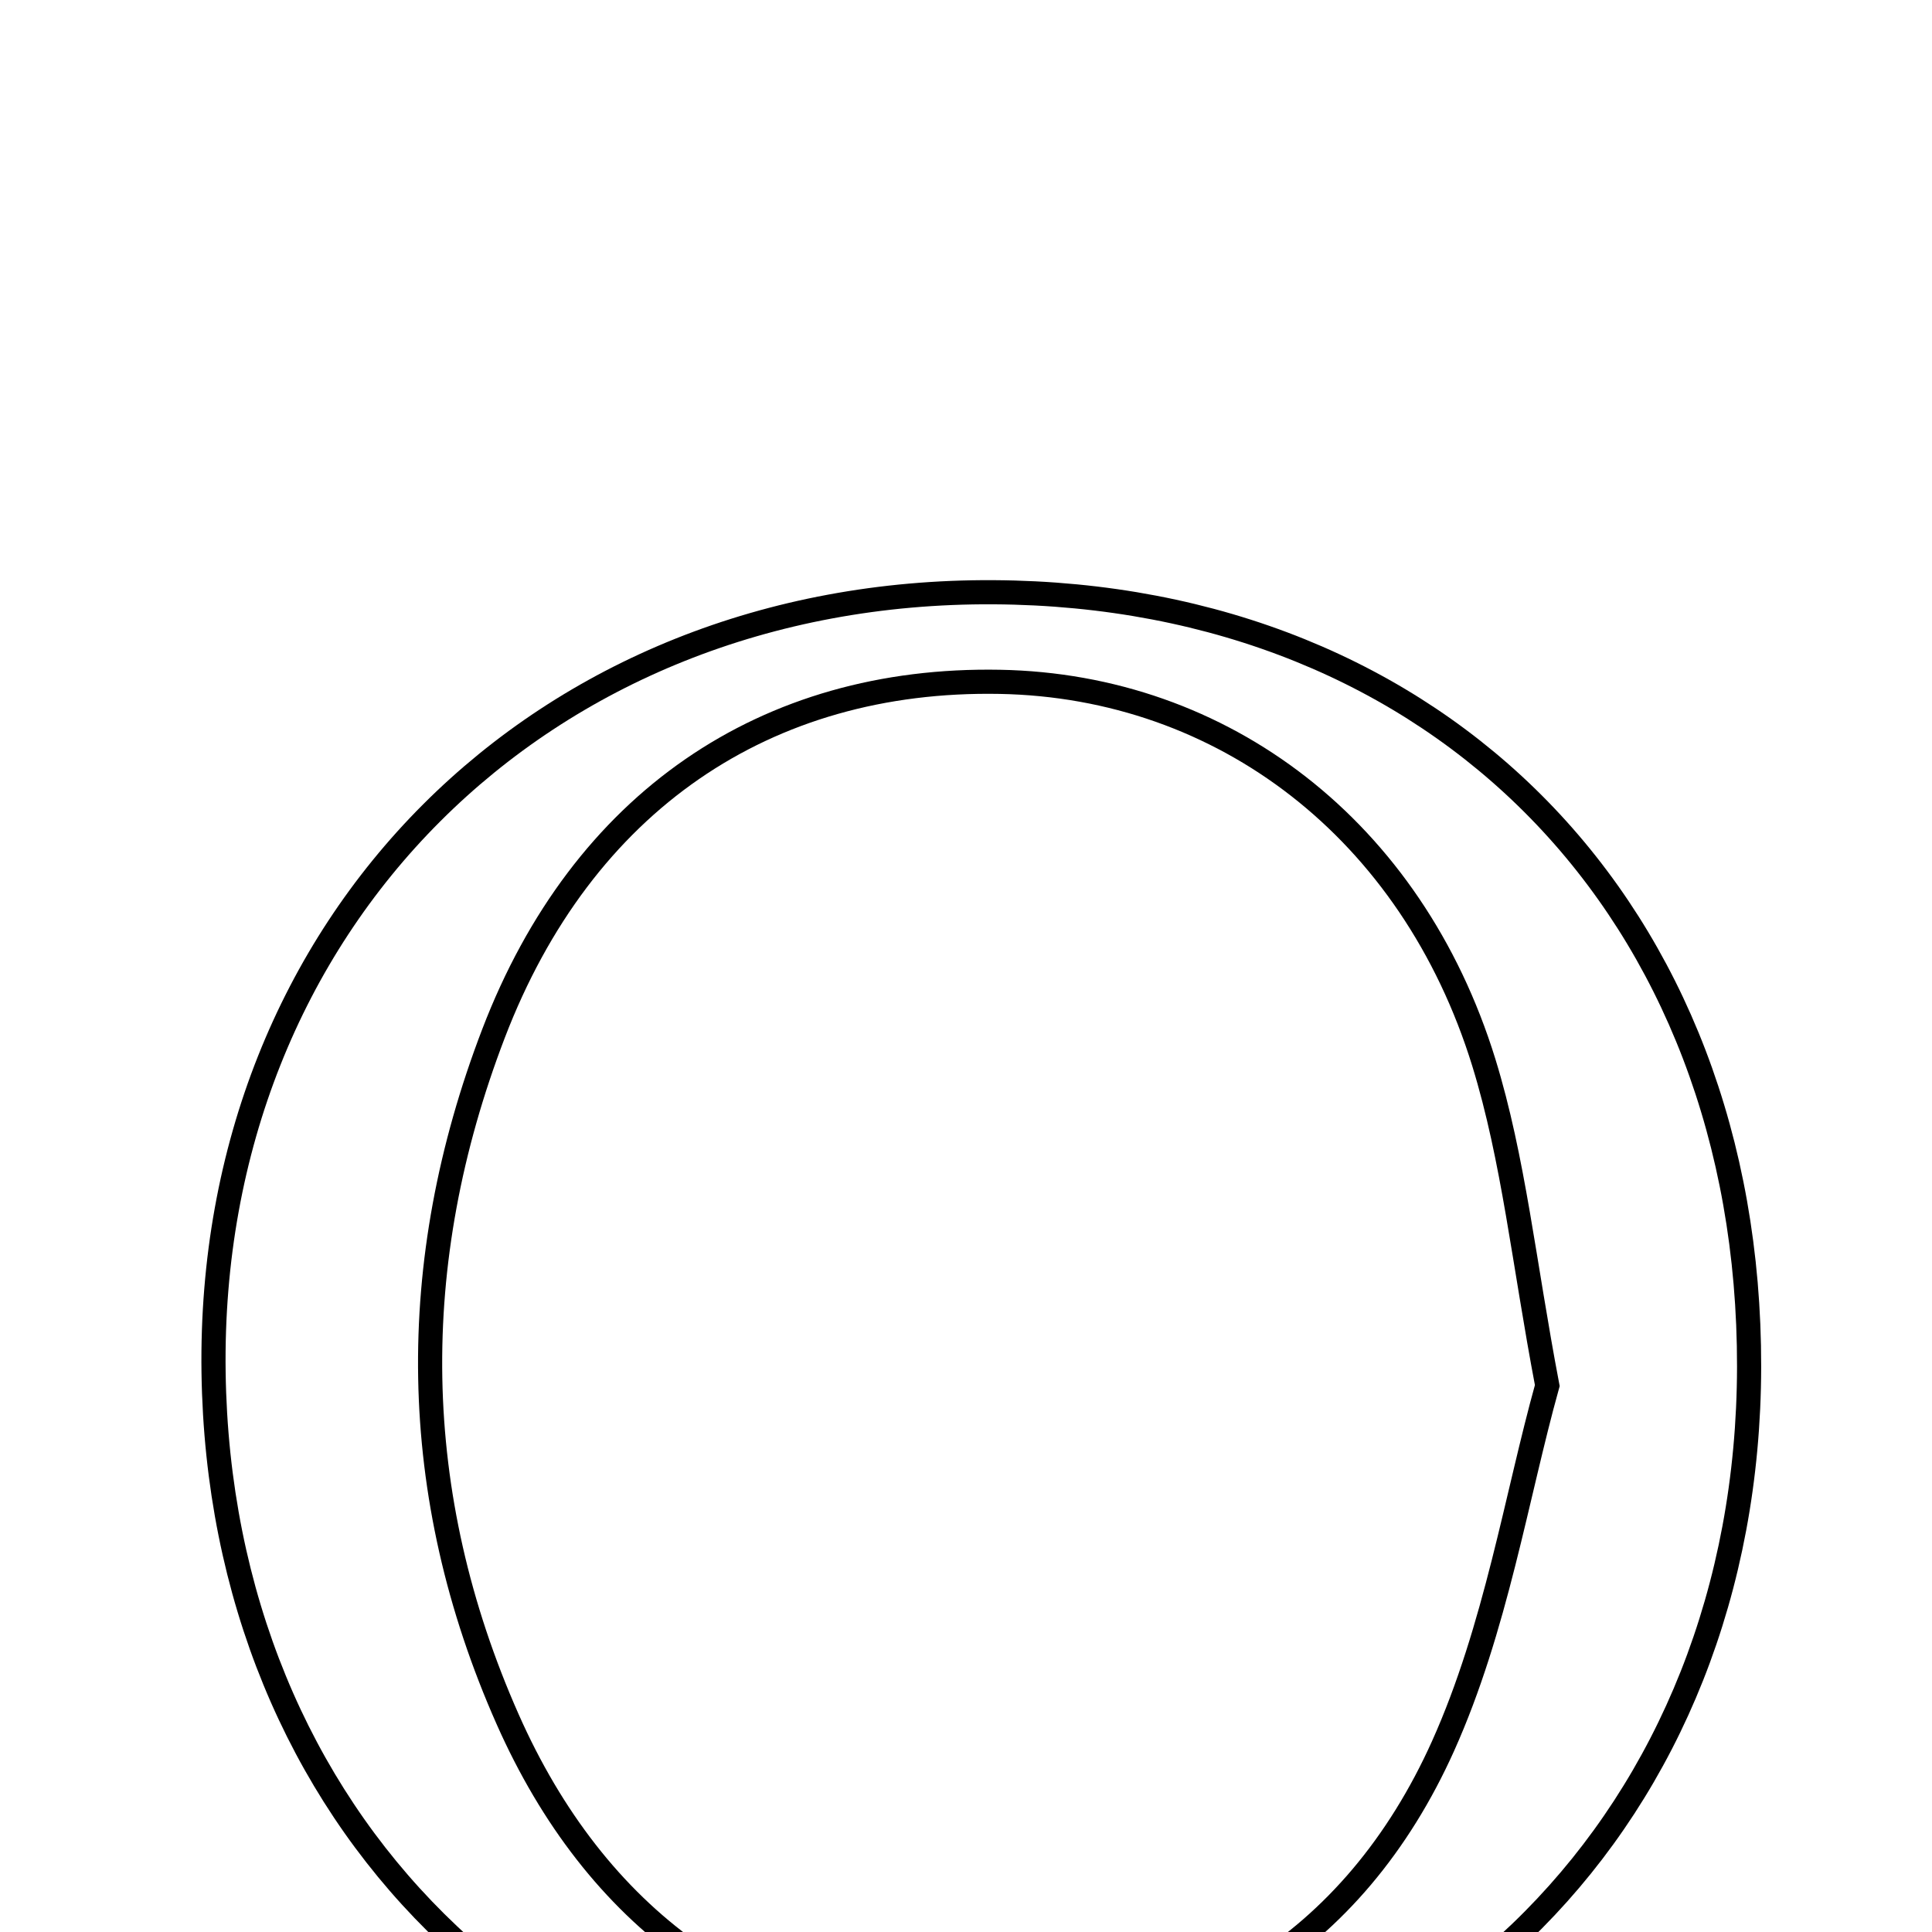 <svg xmlns="http://www.w3.org/2000/svg" viewBox="0.0 0.0 24.0 24.0" height="200px" width="200px"><path fill="none" stroke="black" stroke-width=".3" stroke-opacity="1.0"  filling="0" d="M12.342 7.357 C17.894 7.389 21.736 11.328 21.728 16.979 C21.719 22.538 17.753 26.547 12.251 26.556 C6.745 26.567 2.731 22.59 2.653 17.047 C2.575 11.472 6.723 7.324 12.342 7.357"></path>
<path fill="none" stroke="black" stroke-width=".3" stroke-opacity="1.0"  filling="0" d="M12.42 8.47 C15.192 8.521 17.538 10.306 18.432 13.197 C18.803 14.4 18.929 15.678 19.221 17.212 C18.838 18.587 18.583 20.228 17.927 21.688 C16.82 24.152 14.726 25.451 12.029 25.363 C9.338 25.275 7.393 23.81 6.306 21.357 C5.068 18.563 5.039 15.688 6.13 12.84 C7.233 9.96 9.511 8.416 12.42 8.47"></path></svg>